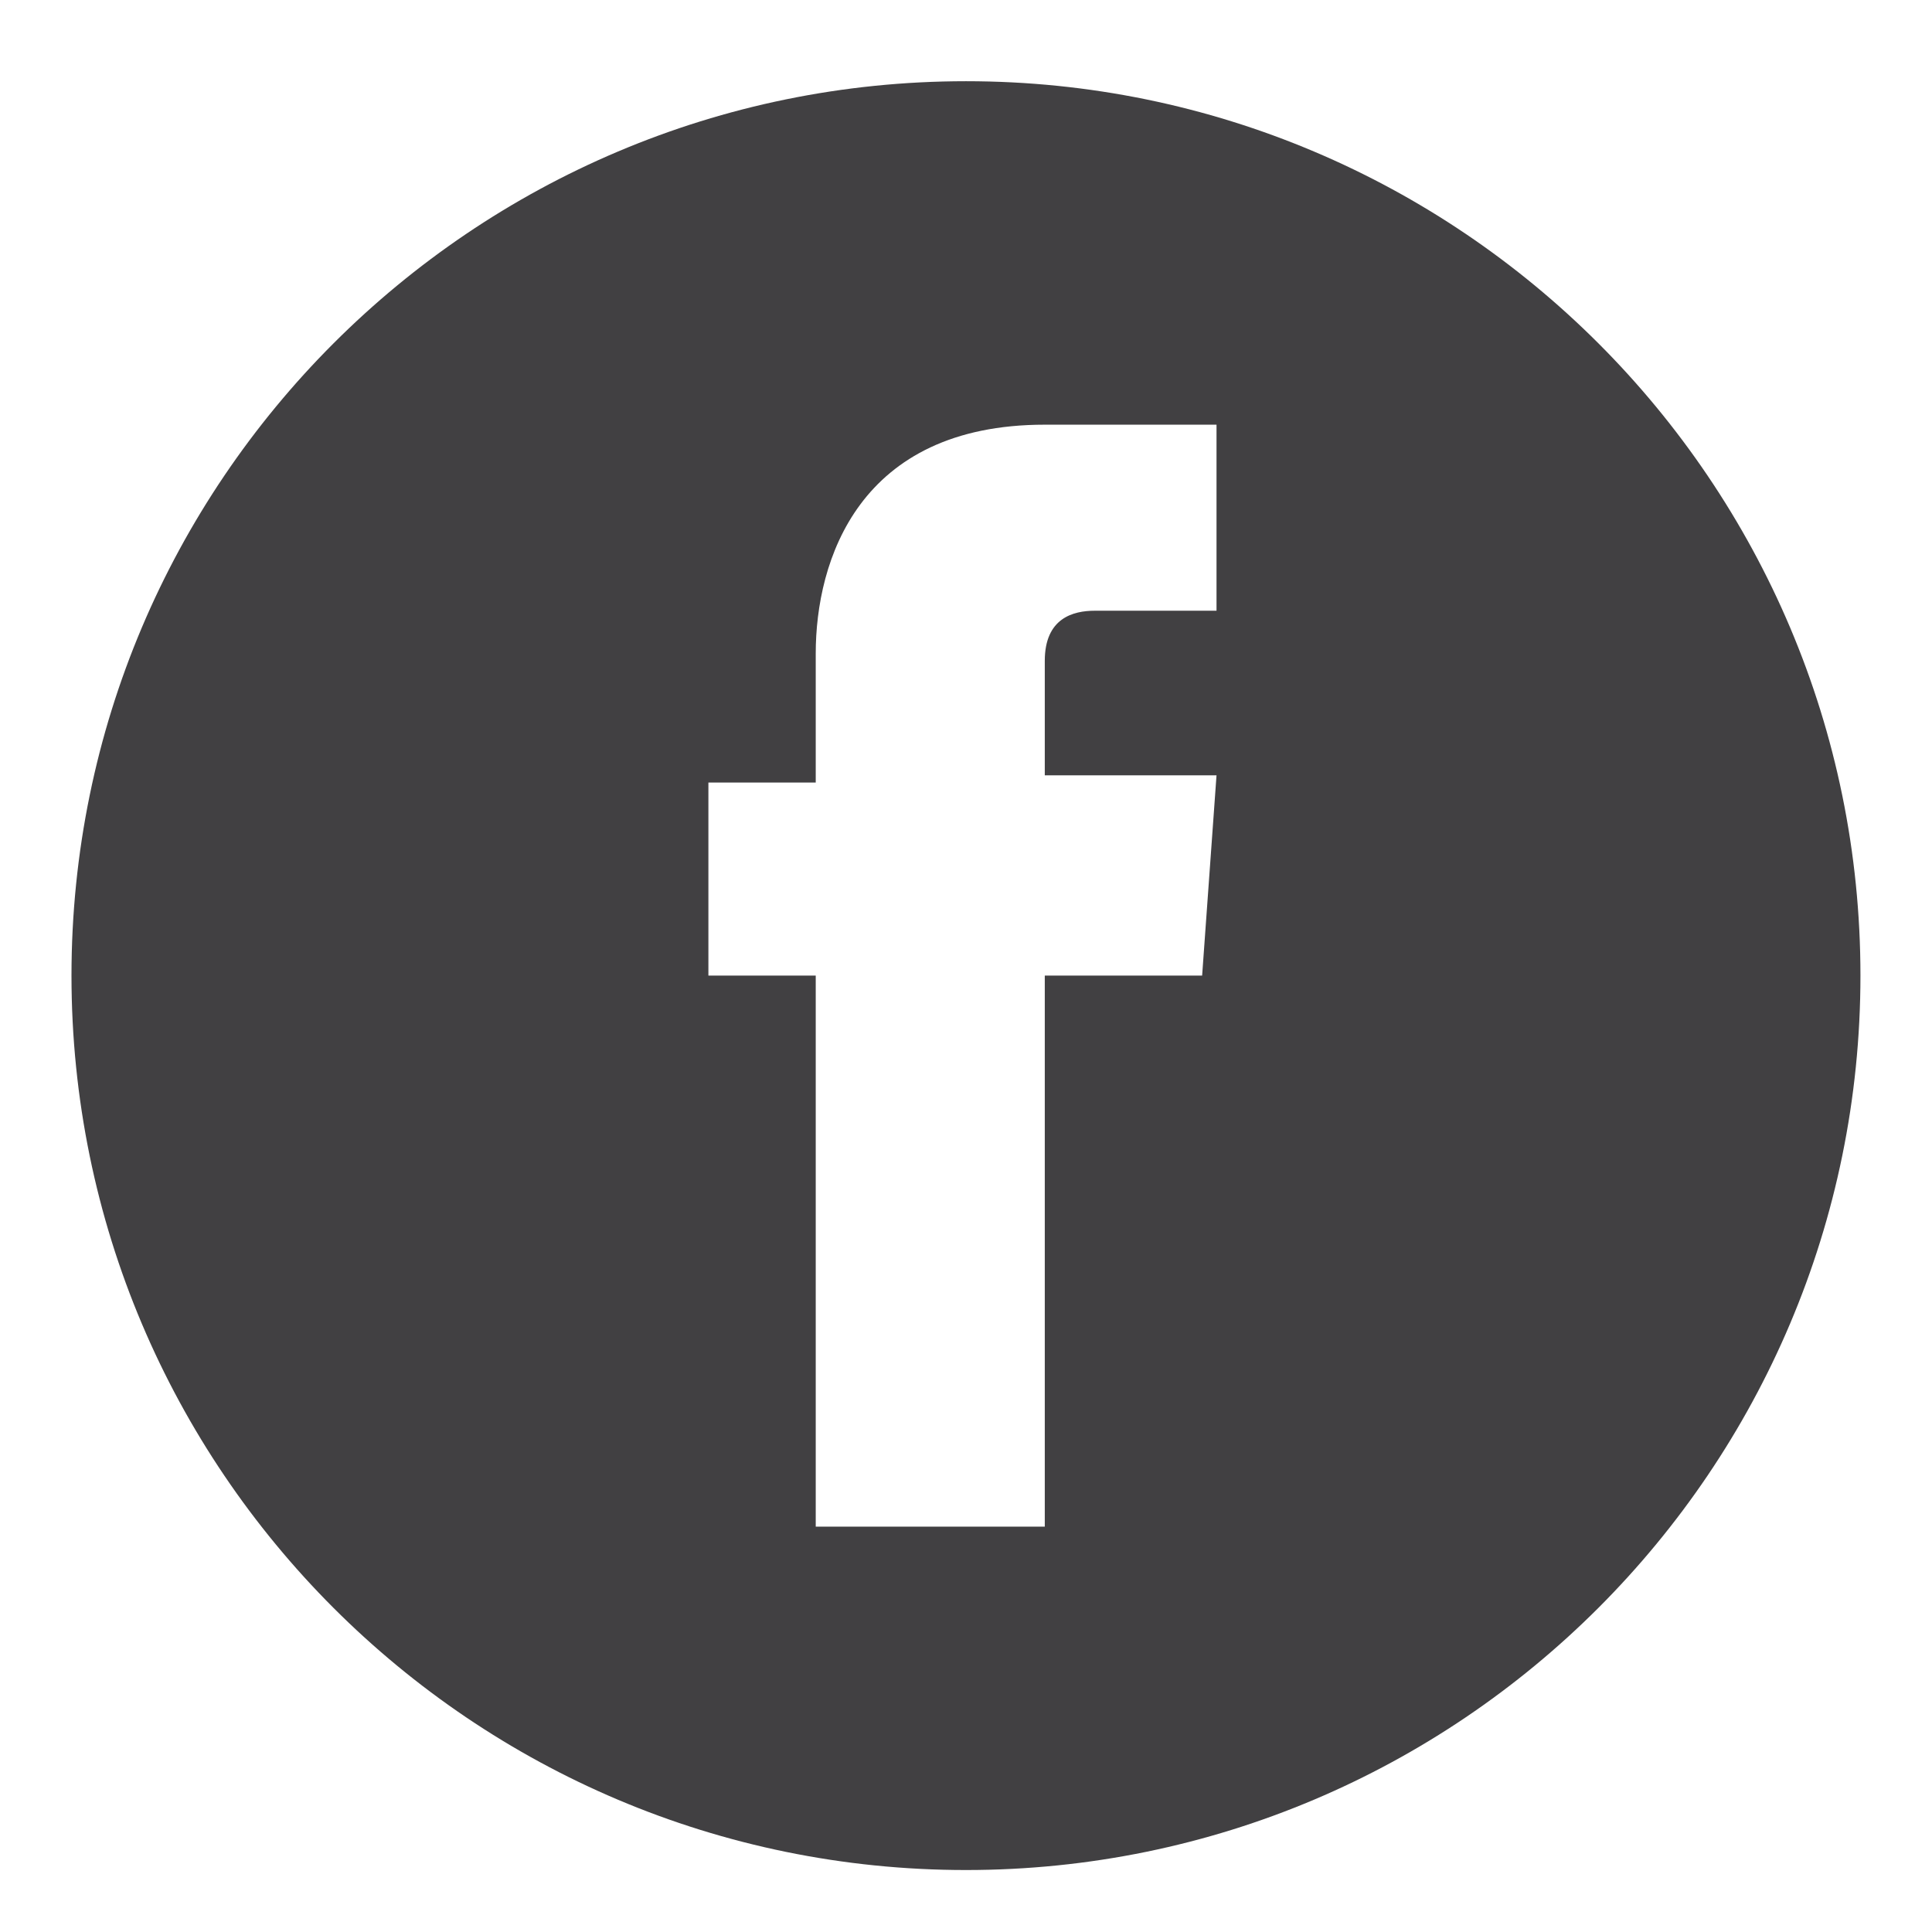 <?xml version="1.0" encoding="utf-8"?>
<!-- Generator: Adobe Illustrator 16.0.0, SVG Export Plug-In . SVG Version: 6.00 Build 0)  -->
<!DOCTYPE svg PUBLIC "-//W3C//DTD SVG 1.1//EN" "http://www.w3.org/Graphics/SVG/1.1/DTD/svg11.dtd">
<svg version="1.1" id="Layer_1" xmlns="http://www.w3.org/2000/svg" xmlns:xlink="http://www.w3.org/1999/xlink" x="0px" y="0px"
	 width="27px" height="27px" viewBox="3.321 3.871 27 27" enable-background="new 3.321 3.871 27 27" xml:space="preserve">
<path fill="#414042" d="M16.822,5.006C9.92,5.006,4.32,10.607,4.32,17.505c0,6.9,5.6,12.5,12.501,12.5c6.898,0,12.5-5.6,12.5-12.5
	C29.322,10.607,23.72,5.006,16.822,5.006z M20.121,17.505h-2.199c0,3.5,0,7.701,0,7.701h-3.201c0,0,0-4.201,0-7.701h-1.5v-2.698h1.5
	v-1.802c0-1.299,0.599-3.199,3.201-3.199h2.4v2.6c0,0-1.4,0-1.701,0c-0.299,0-0.699,0.1-0.699,0.701v1.599h2.4L20.121,17.505z"/>
</svg>
